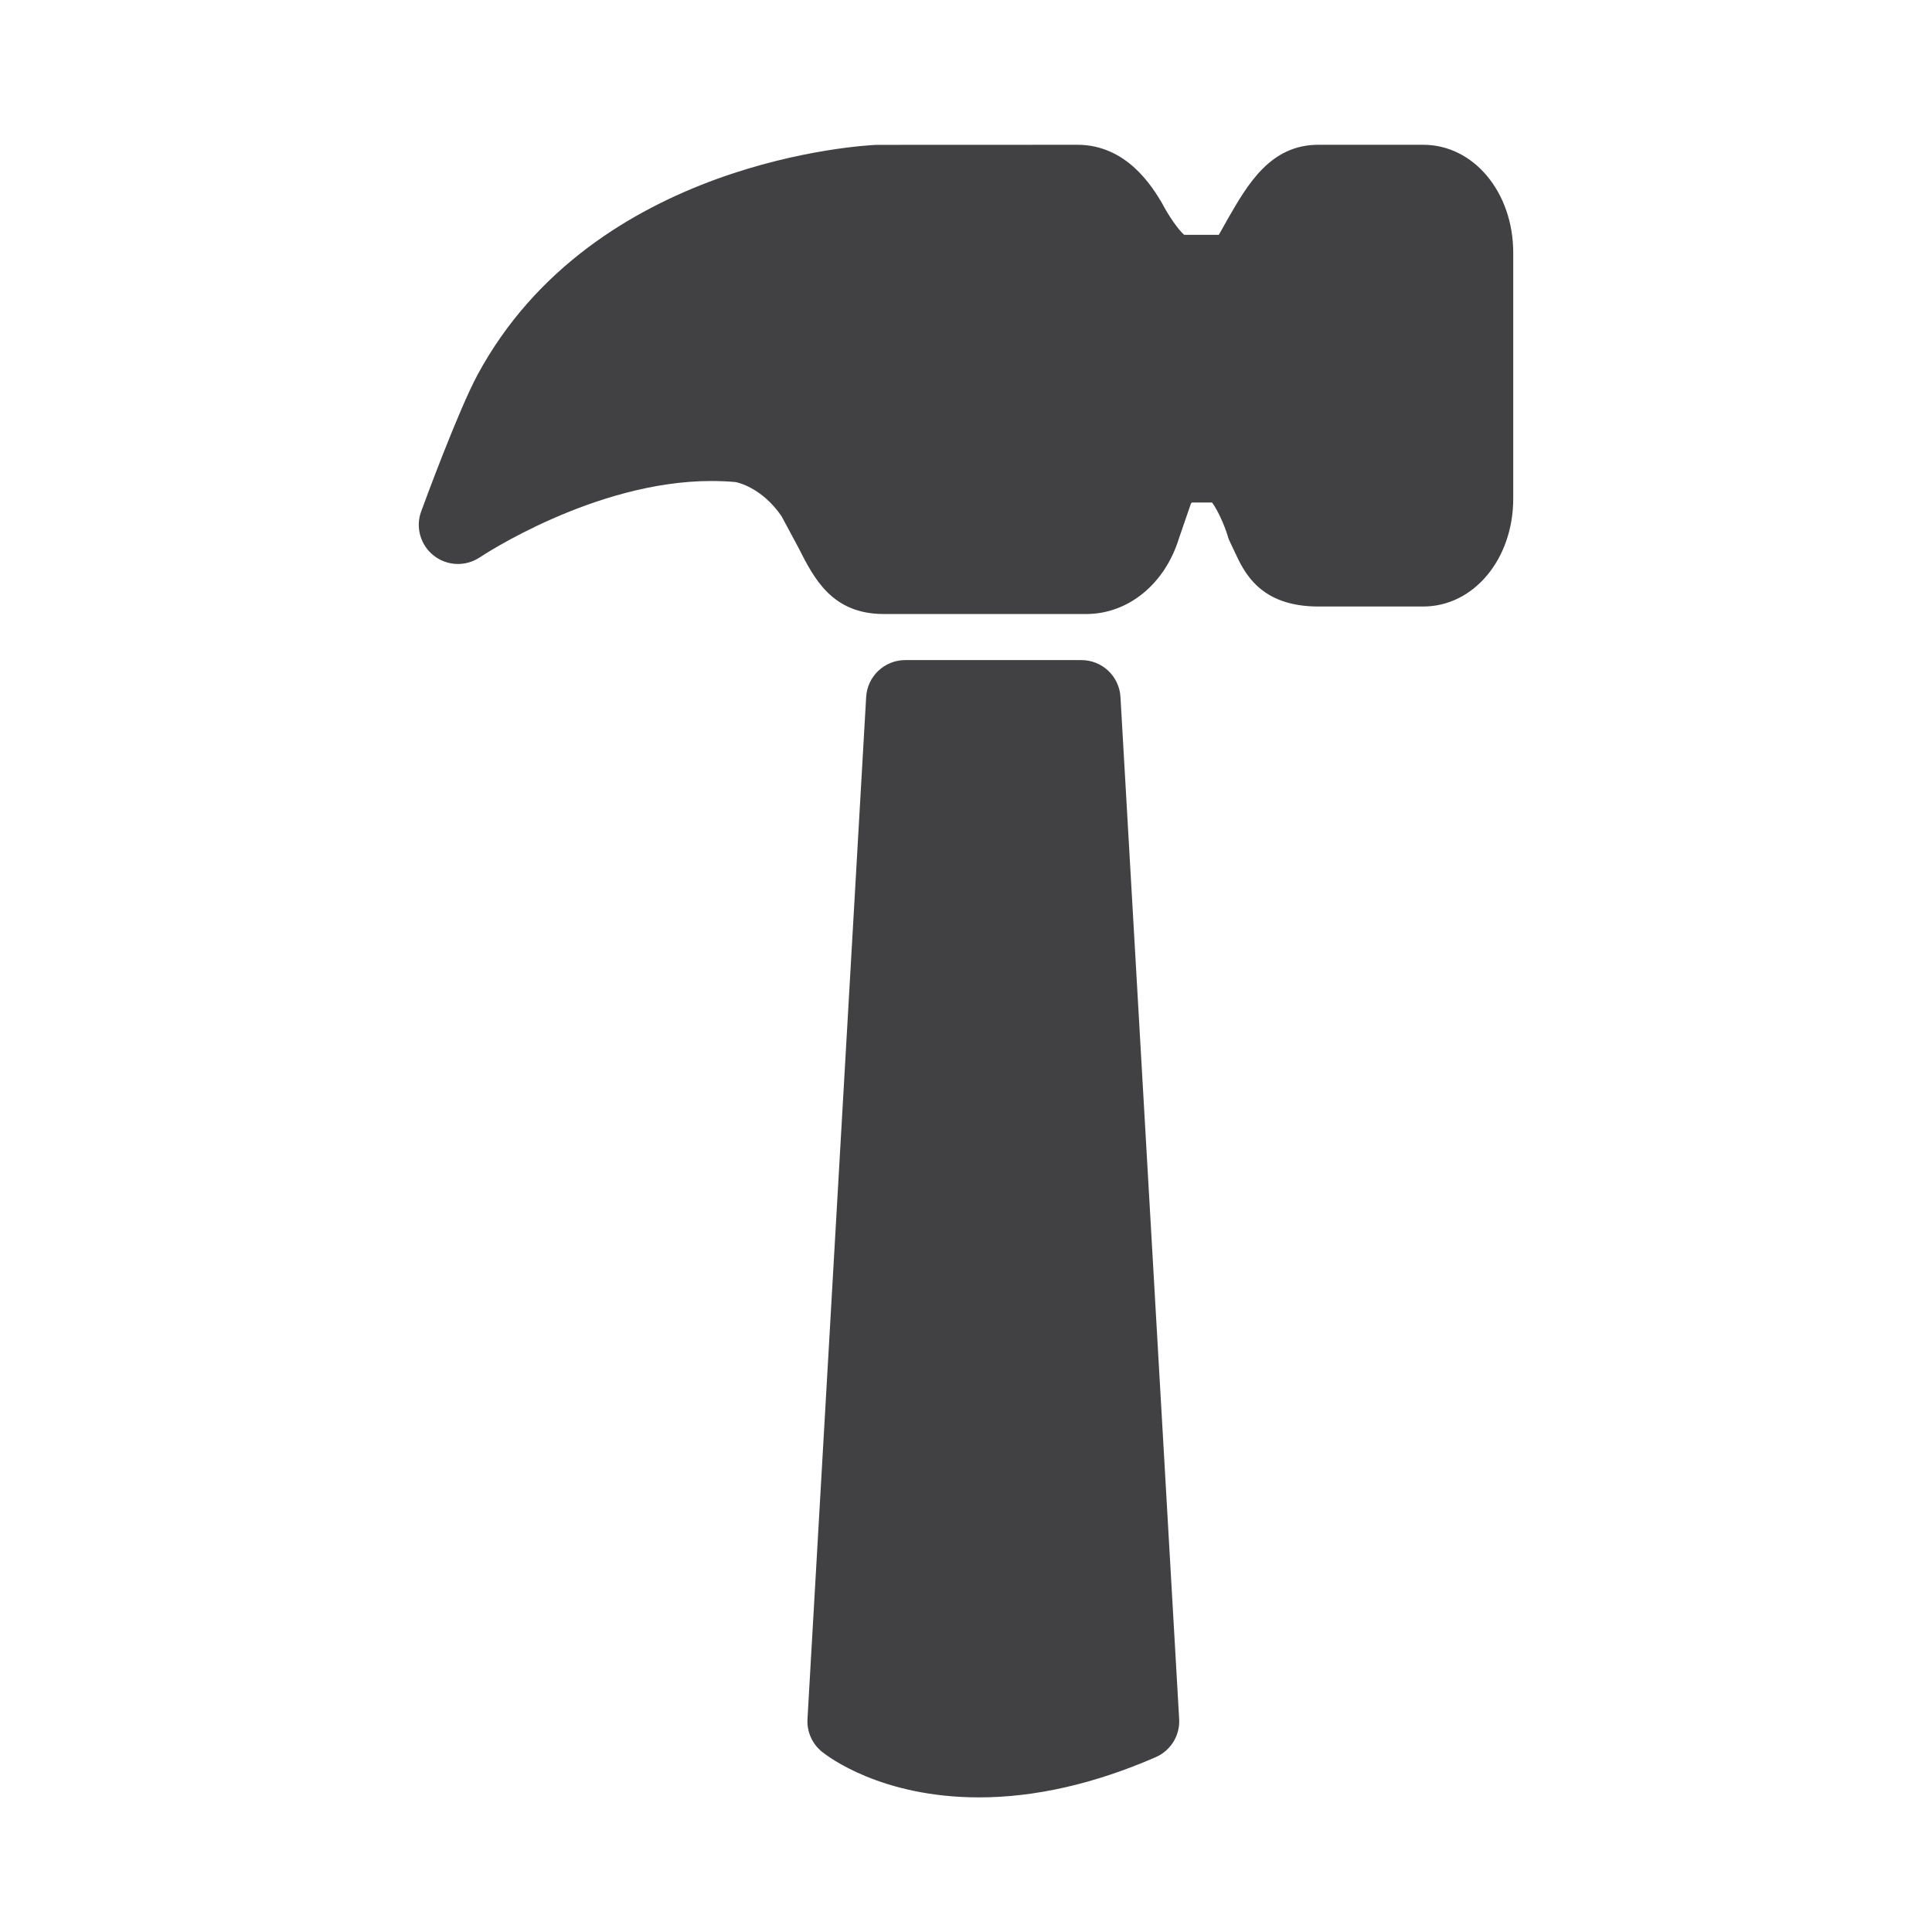 <?xml version="1.0" encoding="utf-8"?>
<!-- Generator: Adobe Illustrator 16.0.0, SVG Export Plug-In . SVG Version: 6.00 Build 0)  -->
<!DOCTYPE svg PUBLIC "-//W3C//DTD SVG 1.1//EN" "http://www.w3.org/Graphics/SVG/1.1/DTD/svg11.dtd">
<svg version="1.1" id="Layer_1" xmlns="http://www.w3.org/2000/svg" xmlns:xlink="http://www.w3.org/1999/xlink" x="0px" y="0px"
	 width="1024px" height="1024px" viewBox="0 0 1024 1024" enable-background="new 0 0 1024 1024" xml:space="preserve">
<g>
	<path fill="#414042" d="M754.333,76.735H698.75c-25.438,0-37.458,20.958-48.083,39.438l-3.979,7.104
		c-0.167,0.354-0.438,0.791-0.708,1.188h-18.354c-3.021-2.646-8.083-9.75-11.854-17.021c-5.063-8.396-18.5-30.708-44.791-30.708
		l-106.396,0.042c-6.104,0.25-149.791,7.625-211.458,121.833c-10.104,18.729-27.896,67-29.896,72.458
		c-3.104,8.417-0.375,17.917,6.708,23.438c7.063,5.542,16.938,5.896,24.396,0.875c0.604-0.396,60.688-40.438,122.604-40.438
		c4.729,0,9.438,0.209,13.063,0.584c0.625,0.125,13.75,2.729,24.229,18.083l8.916,16.583c8.375,16.542,17.854,35.25,45.354,35.25
		h107.167c22.438,0,41.833-16.041,49.229-40.188l6.313-18.313c0.146-0.229,0.292-0.416,0.438-0.583h10.771
		c2.666,3.5,6.375,11.333,8.375,17.938c0.333,1.271,0.833,2.479,1.458,3.646l2.146,4.521c5.021,10.854,13.438,29,44.354,29h55.583
		c26.729,0,47.709-25.104,47.709-57.188V133.985C802.042,101.881,781.063,76.735,754.333,76.735z"/>
	<path fill="#414042" d="M593.875,369.443c-0.625-11-9.708-19.583-20.729-19.583h-93.333c-11.021,0-20.104,8.583-20.729,19.583
		l-31.104,541.709c-0.375,6.646,2.458,13.083,7.625,17.271c3.041,2.479,31.354,24.229,83.313,24.229
		c29.625,0,61.125-7.167,93.625-21.313c7.958-3.459,12.938-11.542,12.438-20.188L593.875,369.443z"/>
</g>
</svg>
